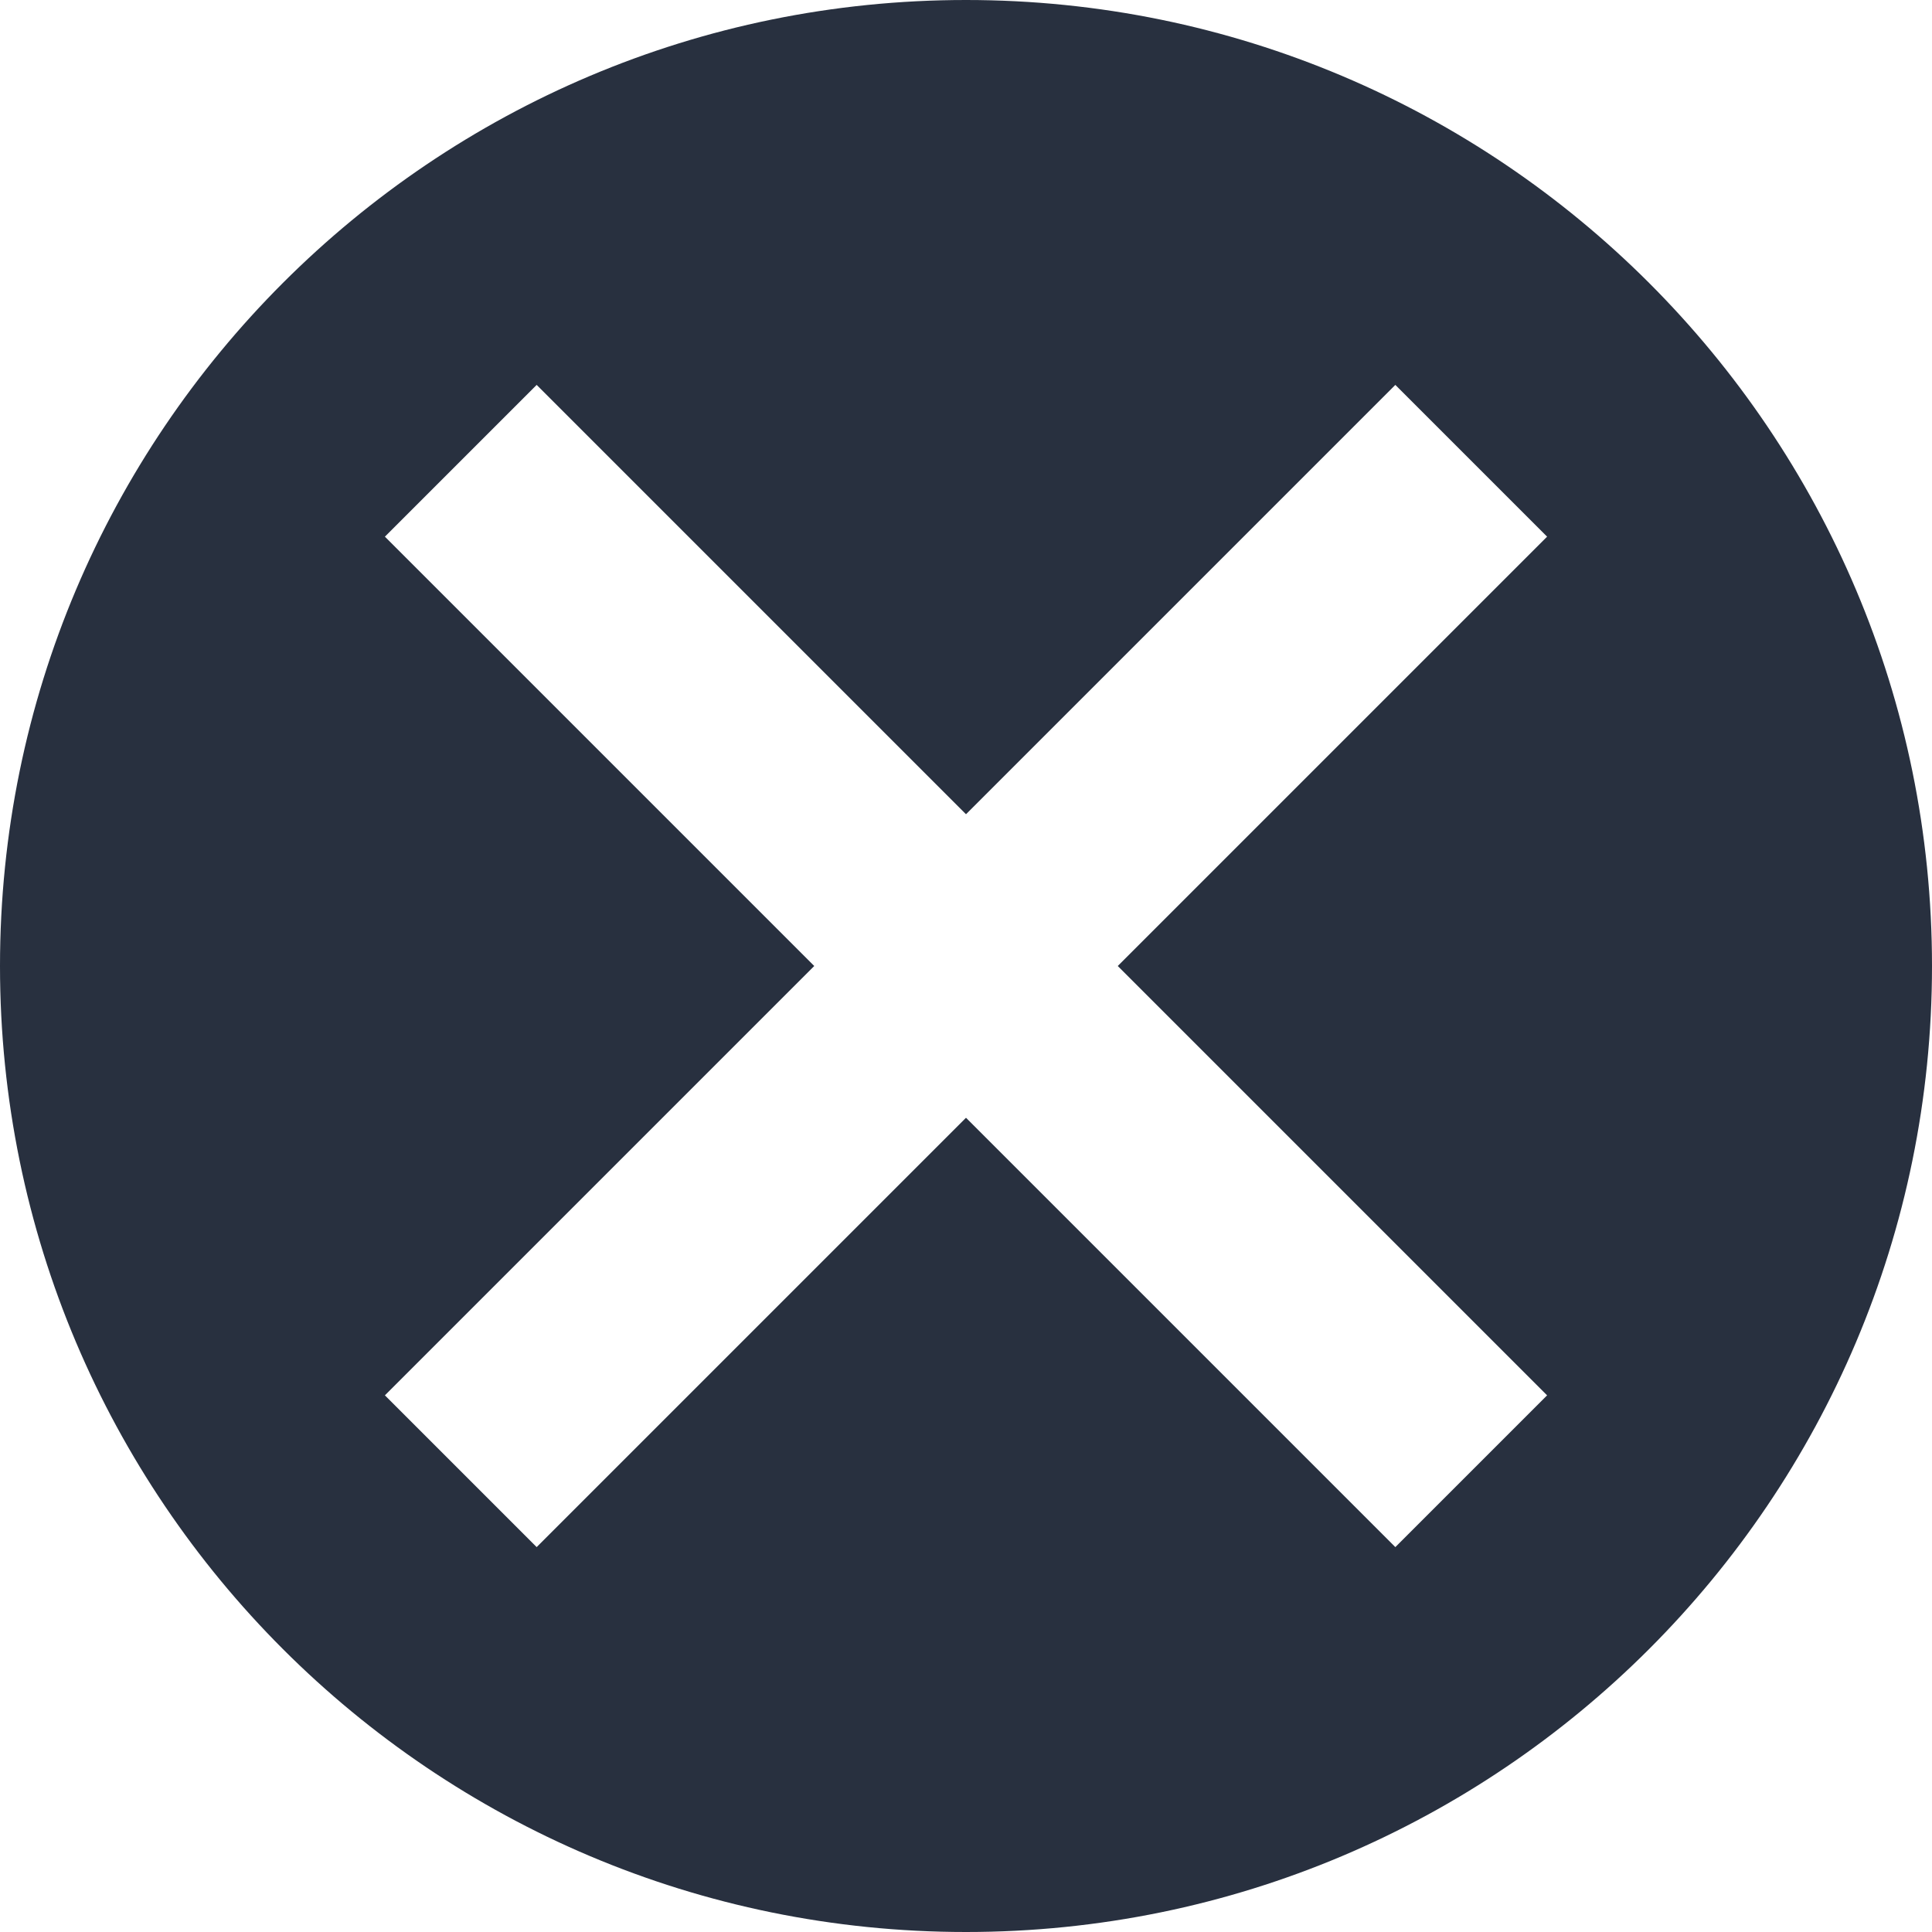 <svg width="18" height="18" viewBox="0 0 18 18" fill="none" xmlns="http://www.w3.org/2000/svg">
<path fill-rule="evenodd" clip-rule="evenodd" d="M18 9C18 13.971 13.971 18 9 18C4.029 18 0 13.971 0 9C0 4.029 4.029 0 9 0C13.971 0 18 4.029 18 9ZM3.586 13L4.293 12.293L7.586 9L4.293 5.707L3.586 5L5 3.586L5.707 4.293L9 7.586L12.293 4.293L13 3.586L14.414 5L13.707 5.707L10.414 9L13.707 12.293L14.414 13L13 14.414L12.293 13.707L9 10.414L5.707 13.707L5 14.414L3.586 13Z" fill="#28303F"/>
</svg>
